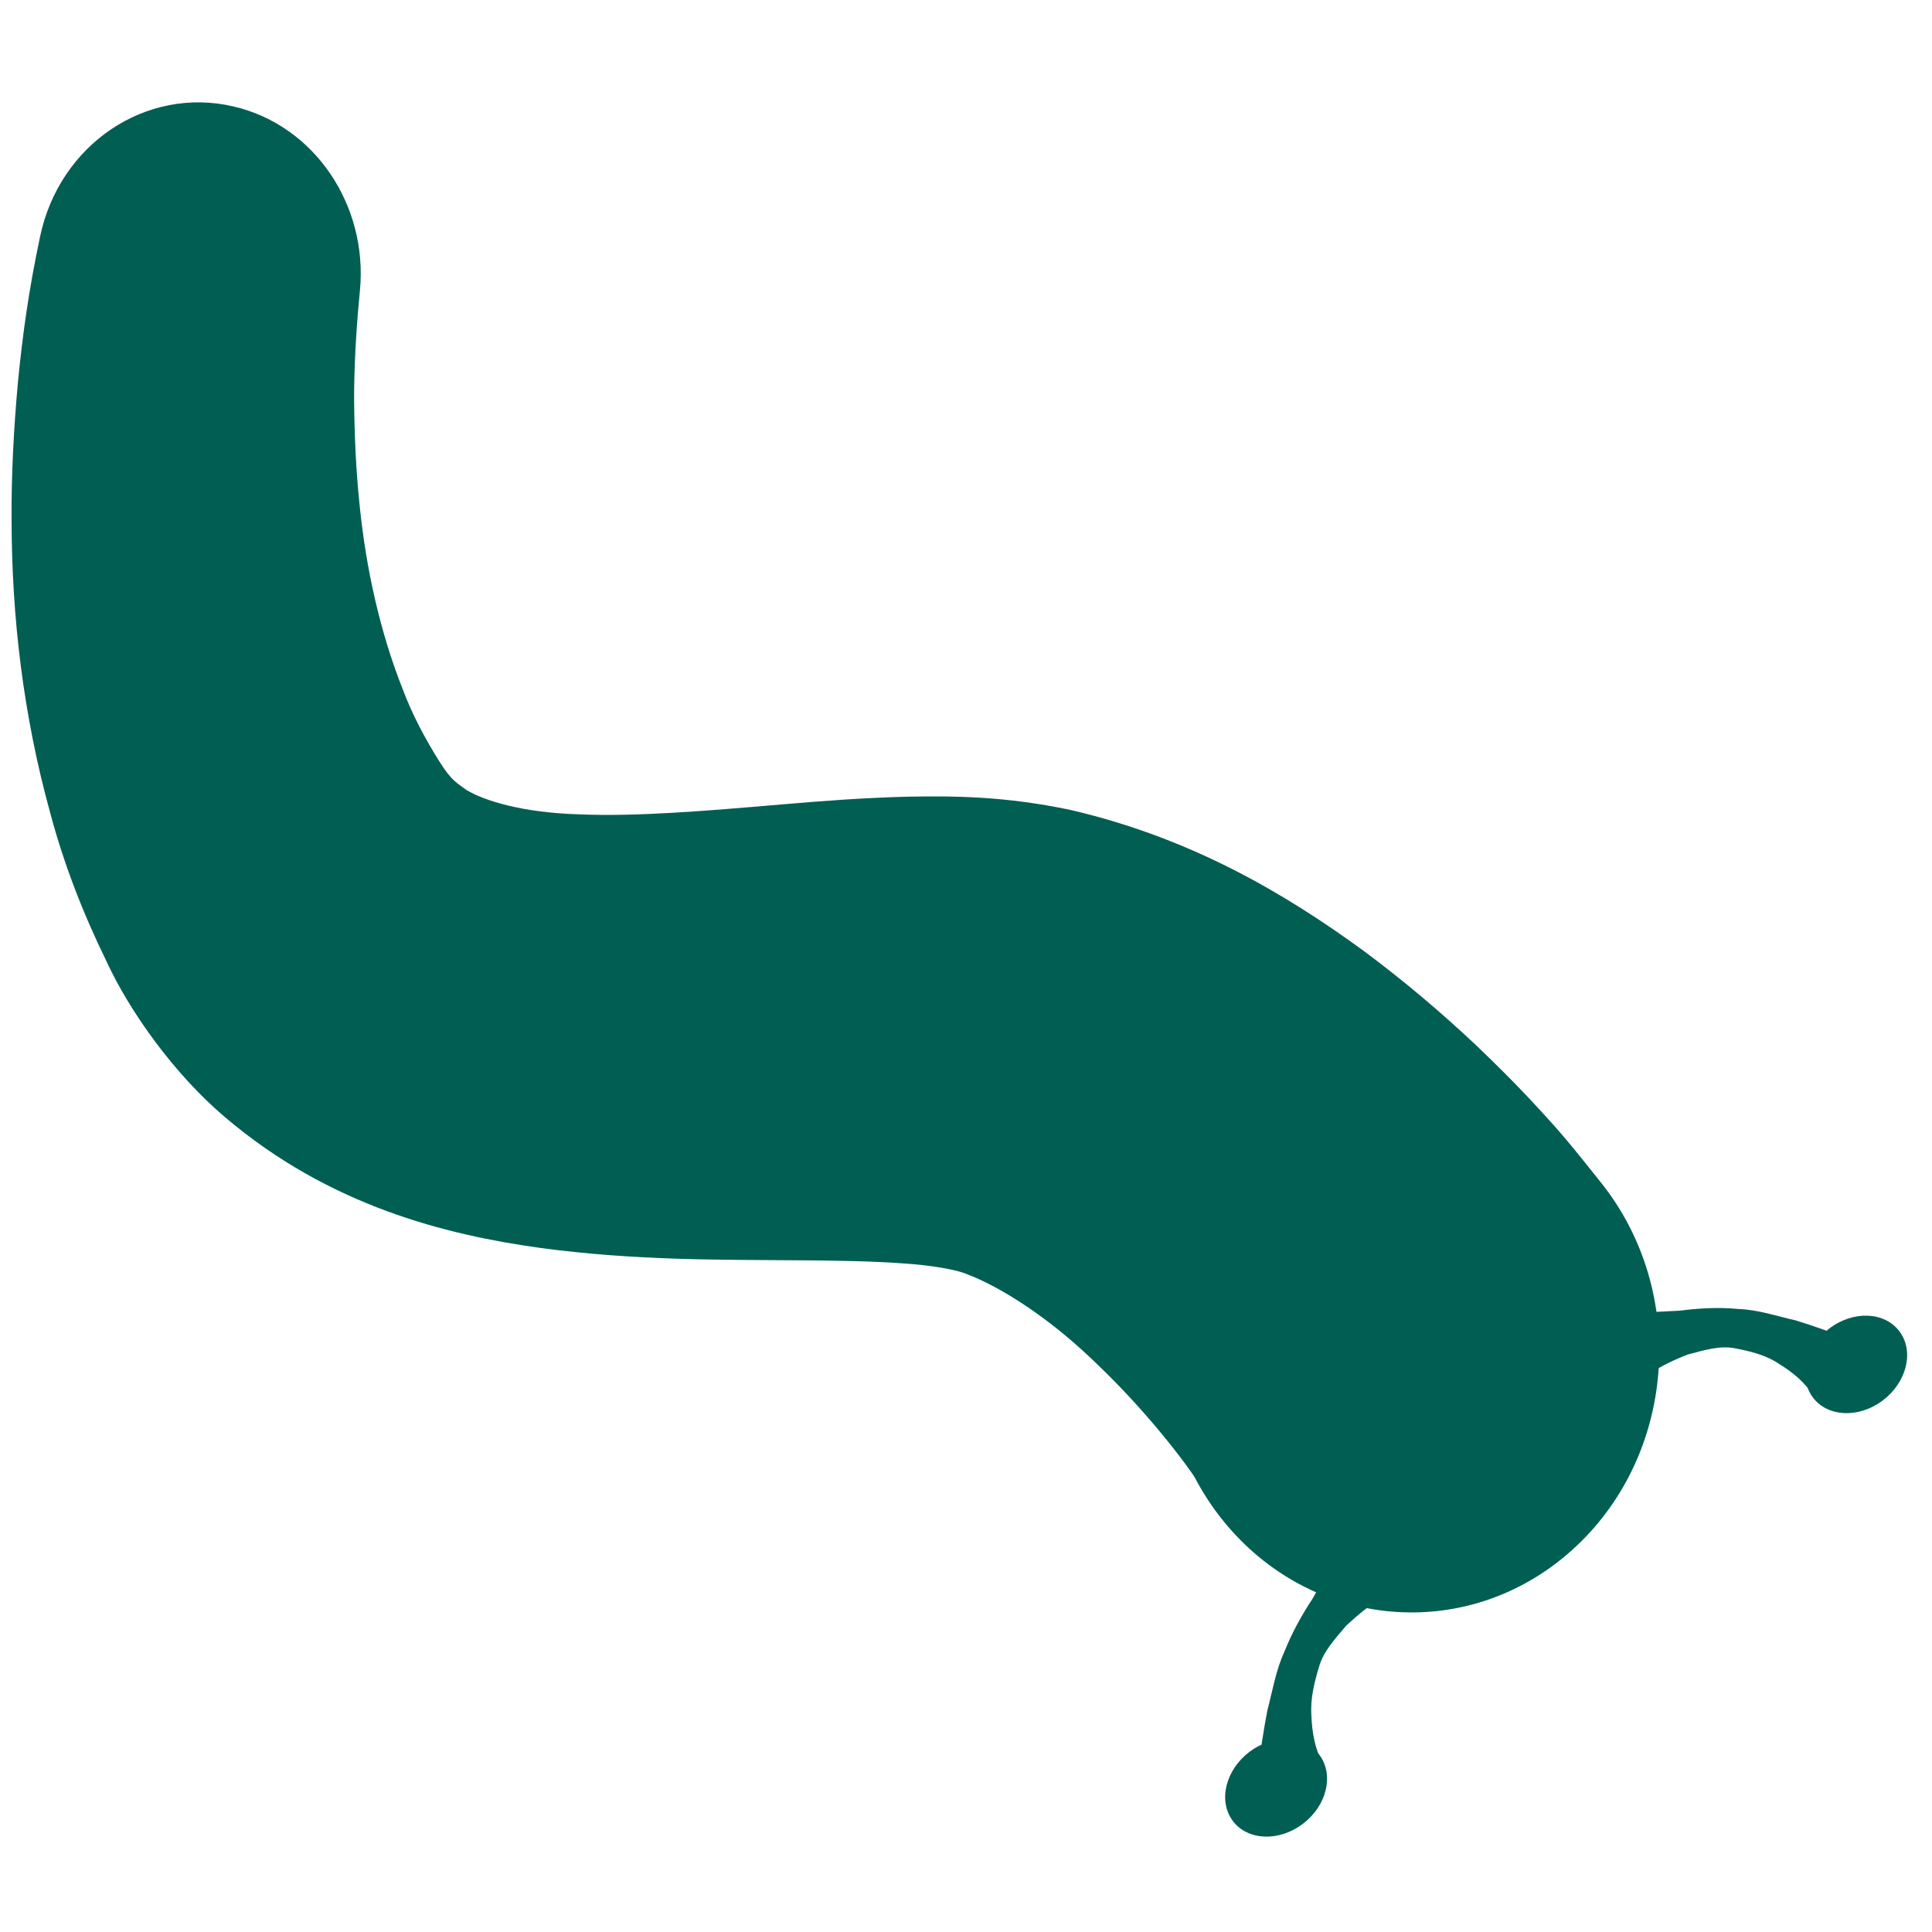 <?xml version="1.0" encoding="UTF-8" standalone="no"?>
<!DOCTYPE svg PUBLIC "-//W3C//DTD SVG 1.1//EN" "http://www.w3.org/Graphics/SVG/1.1/DTD/svg11.dtd">
<svg width="100" height="100" viewBox="0 0 200 200" version="1.1" xmlns="http://www.w3.org/2000/svg" xmlns:xlink="http://www.w3.org/1999/xlink" xml:space="preserve" xmlns:serif="http://www.serif.com/" style="fill-rule:evenodd;clip-rule:evenodd;stroke-linejoin:round;stroke-miterlimit:2;">
  <g transform="matrix(1.8,0,0,1.9,-621,-280)">
    <g transform="matrix(7.148,0,0,7.148,-2977.16,-1174.38)">
      <g>
        <g>
          <g transform="matrix(1,0,0,1,467.653,195.772)">
              <path d="M0,-8.535C-0.018,-8.351 -0.038,-8.047 -0.036,-7.798C-0.033,-7.536 -0.021,-7.275 0.007,-7.021C0.06,-6.511 0.179,-6.031 0.35,-5.619C0.432,-5.41 0.538,-5.226 0.648,-5.059C0.75,-4.905 0.789,-4.895 0.869,-4.838C1.013,-4.757 1.318,-4.665 1.782,-4.653C2.239,-4.635 2.789,-4.679 3.406,-4.729C3.718,-4.754 4.049,-4.779 4.42,-4.788C4.792,-4.794 5.204,-4.792 5.732,-4.686C6.694,-4.473 7.445,-4.057 8.093,-3.608C8.416,-3.38 8.716,-3.139 8.999,-2.886C9.14,-2.758 9.278,-2.629 9.413,-2.493C9.556,-2.348 9.664,-2.238 9.84,-2.031L9.993,-1.85C10.704,-1.01 10.599,0.248 9.758,0.959C8.918,1.67 7.66,1.564 6.95,0.724C6.866,0.626 6.79,0.513 6.729,0.404C6.711,0.373 6.616,0.251 6.548,0.17C6.473,0.08 6.394,-0.009 6.313,-0.096C6.152,-0.269 5.983,-0.43 5.815,-0.575C5.479,-0.863 5.134,-1.063 4.895,-1.148C4.821,-1.18 4.615,-1.217 4.37,-1.231C4.125,-1.248 3.839,-1.252 3.535,-1.254C2.922,-1.259 2.237,-1.25 1.464,-1.348C0.709,-1.447 -0.233,-1.666 -1.075,-2.345C-1.479,-2.669 -1.84,-3.145 -2.029,-3.534C-2.22,-3.903 -2.374,-4.283 -2.48,-4.66C-2.701,-5.417 -2.79,-6.164 -2.792,-6.886C-2.795,-7.247 -2.774,-7.603 -2.74,-7.957C-2.701,-8.323 -2.657,-8.633 -2.563,-9.056C-2.408,-9.76 -1.711,-10.205 -1.007,-10.049C-0.355,-9.906 0.075,-9.297 0.011,-8.649L0,-8.535Z" style="fill:rgb(0,95,82);fill-rule:nonzero;"/>
          </g>
          <g transform="matrix(-0.517,-0.856,-0.856,0.517,474.654,198.339)">
              <path d="M-0.369,-0.653C-0.561,-0.652 -0.716,-0.461 -0.716,-0.223C-0.716,0.015 -0.561,0.208 -0.369,0.208C-0.177,0.208 -0.021,0.016 -0.021,-0.223C-0.021,-0.46 -0.177,-0.653 -0.369,-0.653" style="fill:rgb(0,95,82);fill-rule:nonzero;"/>
          </g>
          <g transform="matrix(1,0,0,1,474.892,196.692)">
              <path d="M0,1.752C0.014,1.561 0.041,1.419 0.072,1.26C0.114,1.108 0.14,0.954 0.209,0.811C0.272,0.66 0.356,0.52 0.439,0.401C0.515,0.27 0.593,0.149 0.661,0L1.046,0.377C0.917,0.433 0.806,0.524 0.705,0.613C0.614,0.715 0.525,0.806 0.489,0.922C0.451,1.042 0.417,1.168 0.427,1.297C0.431,1.42 0.458,1.564 0.518,1.653L0,1.752Z" style="fill:rgb(0,95,82);fill-rule:nonzero;"/>
          </g>
          <g transform="matrix(0.517,0.856,0.856,-0.517,479.321,195.111)">
              <path d="M0.369,-0.208C0.561,-0.208 0.716,-0.015 0.716,0.222C0.716,0.461 0.56,0.653 0.369,0.653C0.176,0.653 0.021,0.46 0.021,0.222C0.021,-0.016 0.177,-0.208 0.369,-0.208" style="fill:rgb(0,95,82);fill-rule:nonzero;"/>
          </g>
          <g transform="matrix(1,0,0,1,479.355,194.874)">
              <path d="M0,0.679C-0.051,0.585 -0.166,0.495 -0.273,0.434C-0.382,0.364 -0.51,0.336 -0.633,0.314C-0.753,0.293 -0.874,0.329 -1.008,0.362C-1.134,0.41 -1.266,0.465 -1.375,0.554L-1.53,0.038C-1.367,0.047 -1.223,0.034 -1.072,0.028C-0.927,0.01 -0.764,0 -0.602,0.015C-0.443,0.02 -0.295,0.069 -0.14,0.102C0.015,0.148 0.152,0.191 0.329,0.267L0,0.679Z" style="fill:rgb(0,95,82);fill-rule:nonzero;"/>
          </g>
        </g>
      </g>
    </g>
  </g>
</svg>
